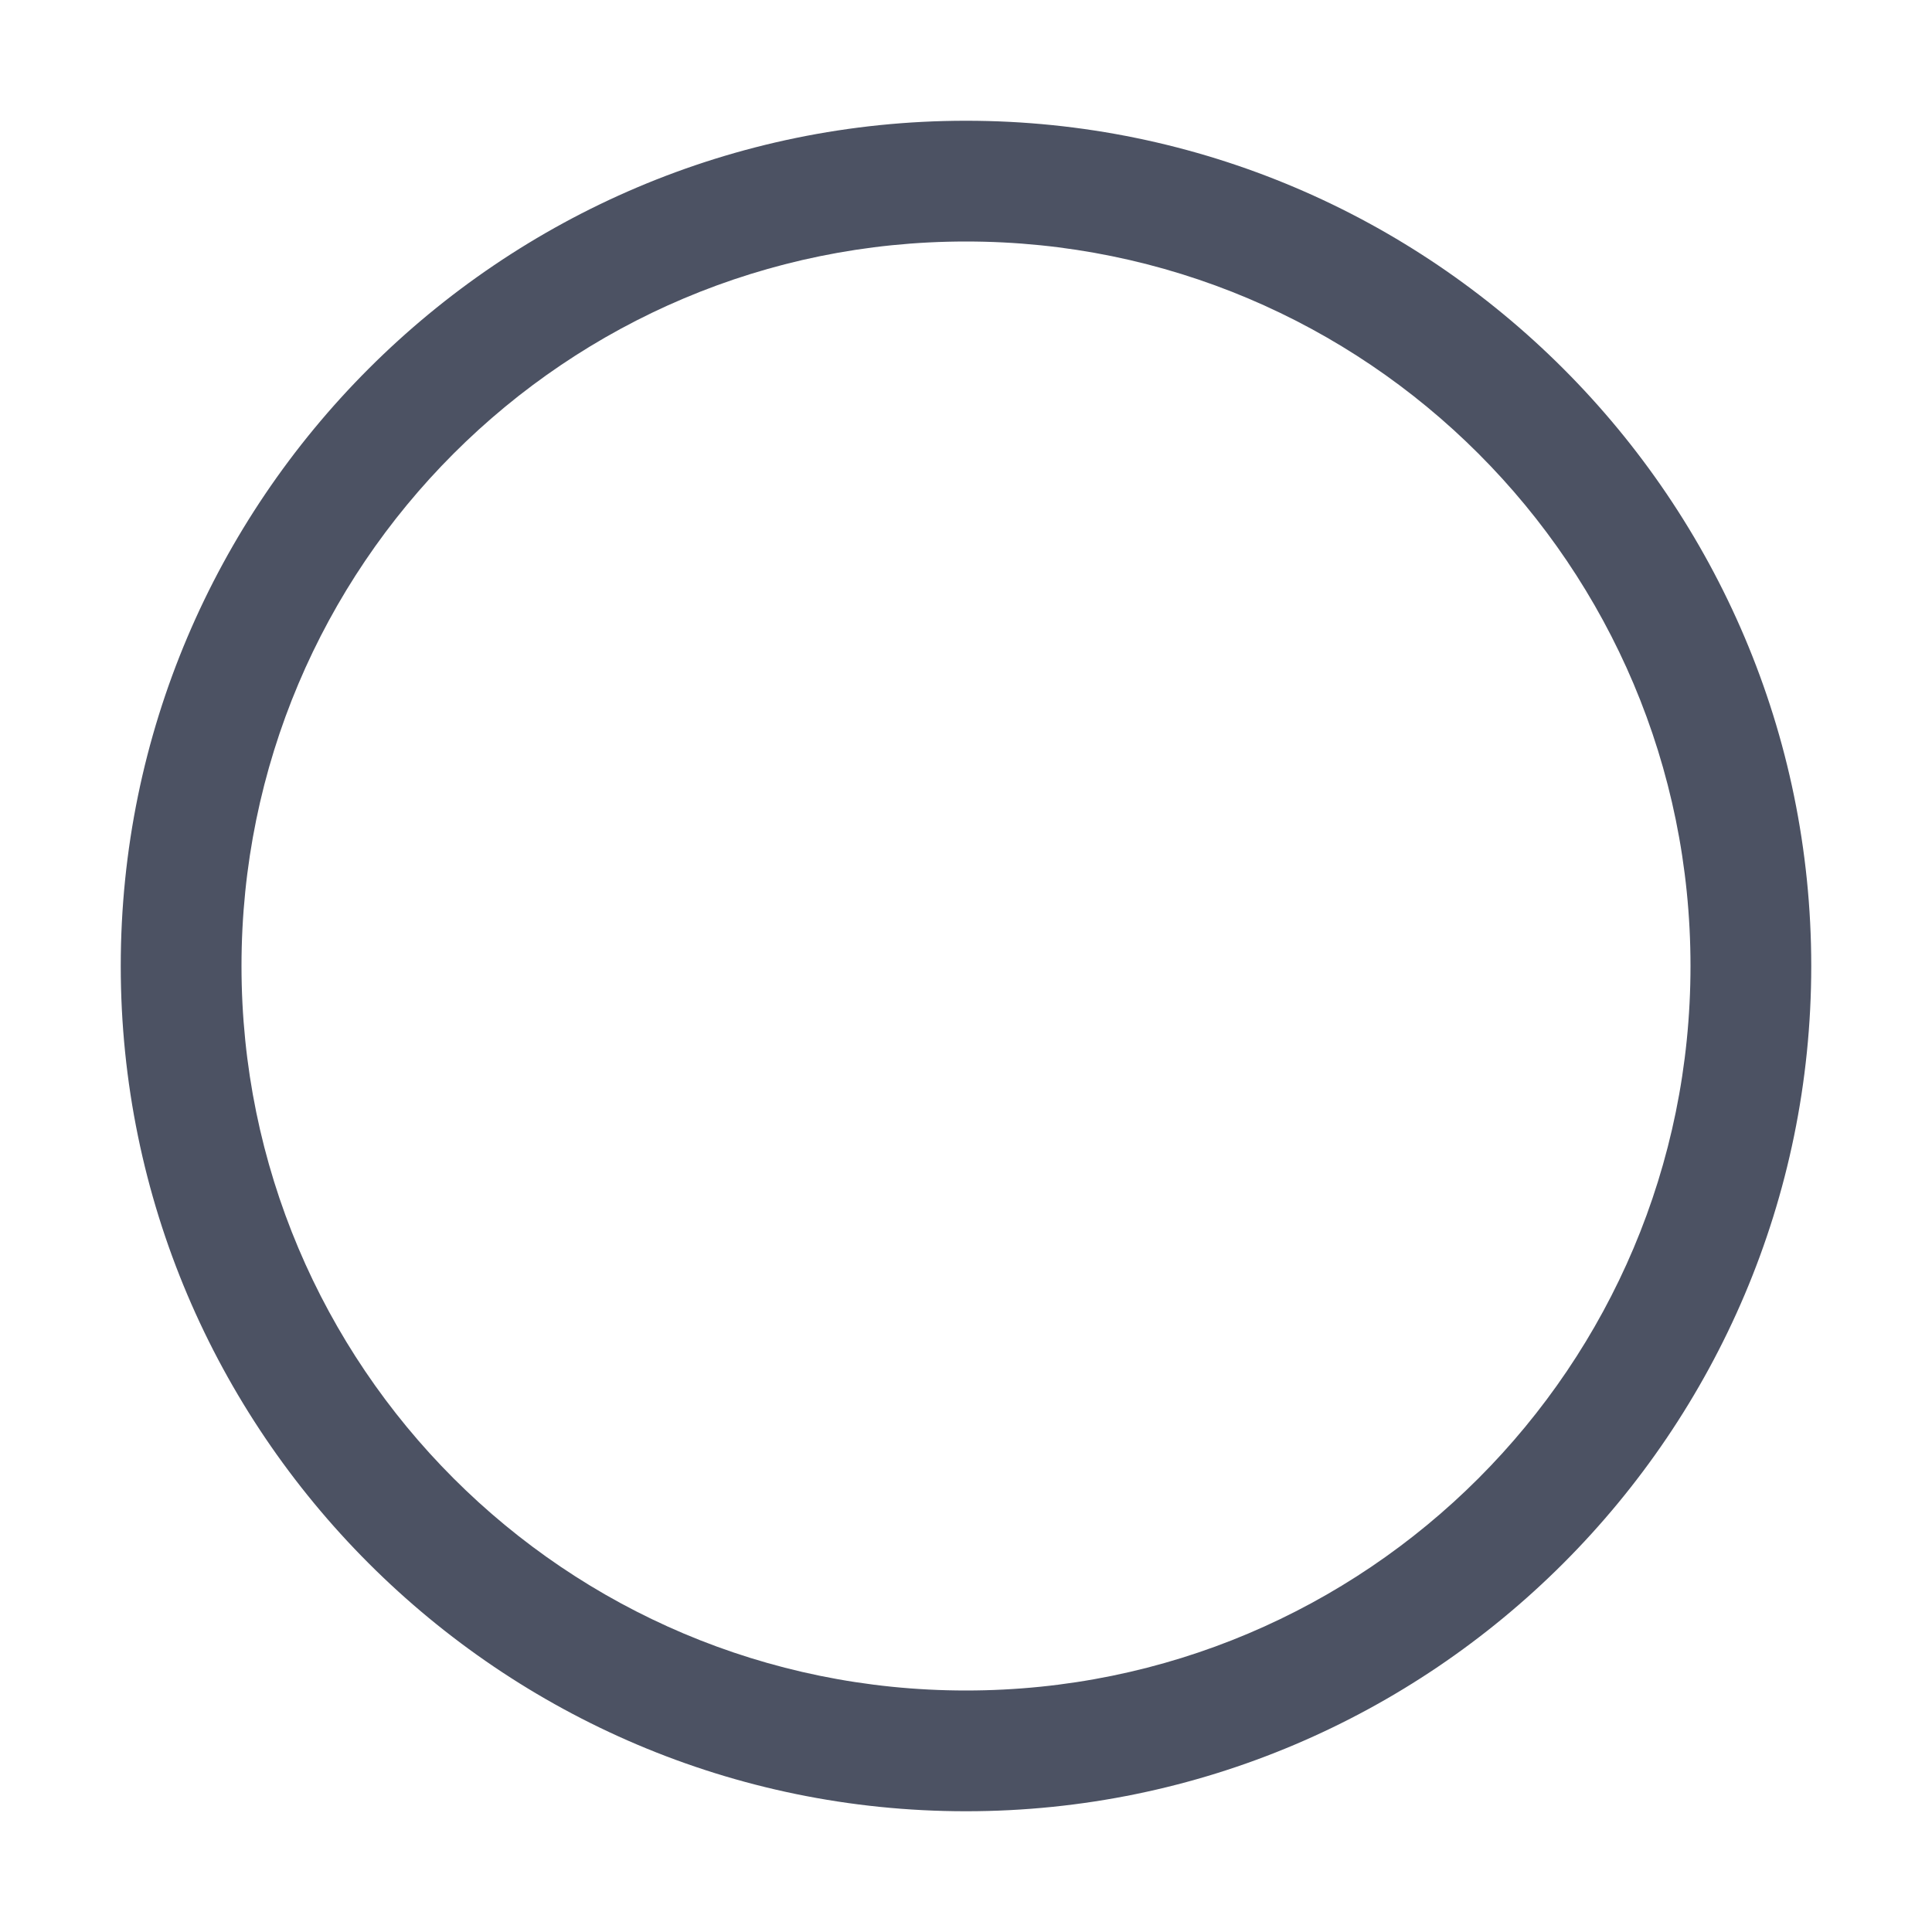 <?xml version='1.0' encoding='UTF-8' standalone='no'?>
<svg xmlns:cc='http://creativecommons.org/ns#' xmlns:dc='http://purl.org/dc/elements/1.1/' height='16' id='svg7384' xmlns:osb='http://www.openswatchbook.org/uri/2009/osb' xmlns:rdf='http://www.w3.org/1999/02/22-rdf-syntax-ns#' style='enable-background:new' xmlns:svg='http://www.w3.org/2000/svg' version='1.1' width='16' xmlns='http://www.w3.org/2000/svg'>
  <title id='title8473'>Pop Symbolic Icon Theme</title>
  <defs id='defs7386'>
    <linearGradient id='linearGradient6882' osb:paint='solid'>
      <stop id='stop6884' offset='0' style='stop-color:#555555;stop-opacity:1;'/>
    </linearGradient>
    <linearGradient id='linearGradient5606' osb:paint='solid'>
      <stop id='stop5608' offset='0' style='stop-color:#000000;stop-opacity:1;'/>
    </linearGradient>
    <filter id='filter7554' style='color-interpolation-filters:sRGB'>
      <feBlend id='feBlend7556' in2='BackgroundImage' mode='darken'/>
    </filter>
  </defs>
  <g id='layer9' style='display:inline' transform='translate(-585,375.003)'>
    
    <path d='m 593,-374.003 c -3.858,0 -7,3.142 -7,7 0,3.858 3.142,7 7,7 3.858,0 7,-3.142 7,-7 0,-3.858 -3.142,-7 -7,-7 z m 0,1 c 3.316,0 6,2.684 6,6 0,3.316 -2.684,6 -6,6 -3.316,0 -6,-2.684 -6,-6 0,-3.316 2.684,-6 6,-6 z' id='path8781' style='color:#bebebe;font-style:normal;font-variant:normal;font-weight:normal;font-stretch:normal;font-size:medium;line-height:normal;font-family:&apos;Andale Mono&apos;;-inkscape-font-specification:Sans;text-indent:0pt;text-align:start;text-decoration:none;text-decoration-line:none;letter-spacing:normal;word-spacing:normal;text-transform:none;writing-mode:lr-tb;direction:ltr;baseline-shift:baseline;text-anchor:start;display:inline;overflow:visible;visibility:visible;fill:#4c5263;fill-opacity:1;stroke:none;stroke-width:1;marker:none;enable-background:accumulate'/>
  </g>
  <g id='layer10' style='display:inline;filter:url(#filter7554)' transform='translate(-585,375.003)'/>
  <g id='layer1' style='display:inline' transform='translate(-344,-241.997)'/>
  <g id='layer14' style='display:inline' transform='translate(-585,375.003)'/>
  <g id='layer15' style='display:inline' transform='translate(-585,375.003)'/>
  <g id='g71291' style='display:inline' transform='translate(-585,375.003)'/>
  <g id='layer2' style='display:inline' transform='translate(-344,-91.997)'/>
  <g id='layer3' transform='translate(-344,-351.997)'/>
  <g id='layer12' style='display:inline' transform='translate(-585,375.003)'/>
</svg>
